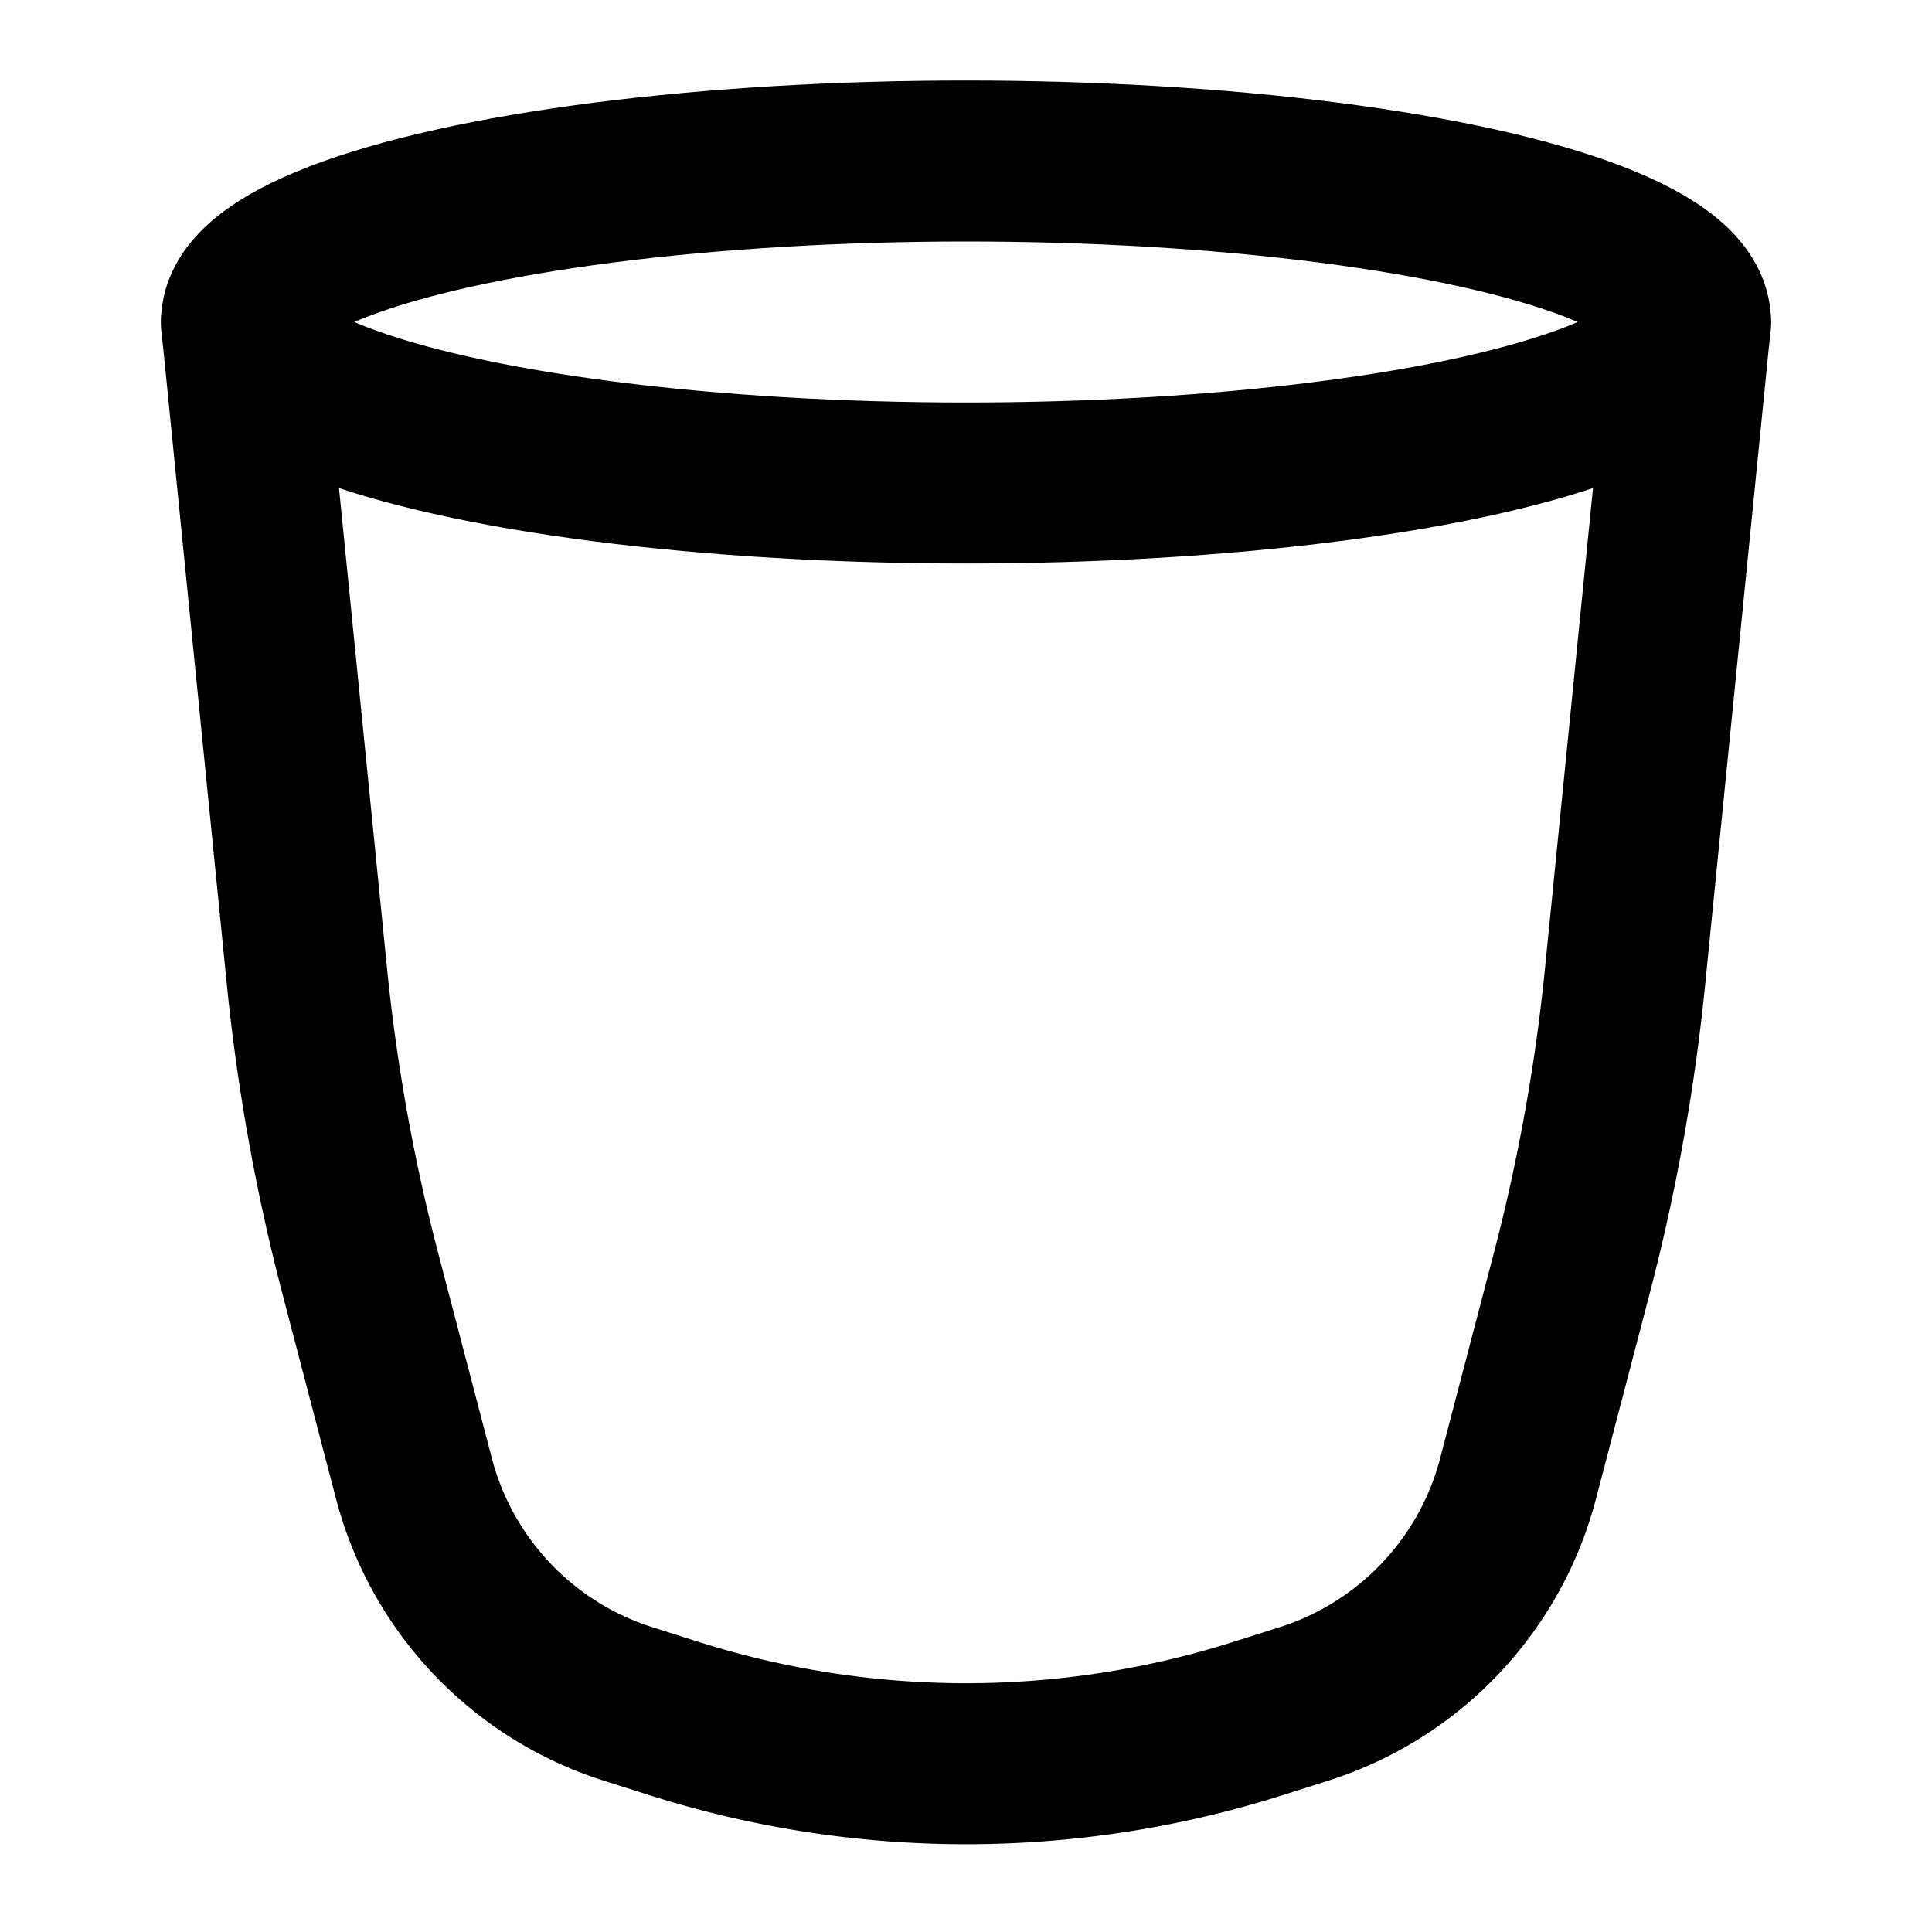 <svg xmlns="http://www.w3.org/2000/svg" xmlns:xlink="http://www.w3.org/1999/xlink" aria-hidden="true" role="img" class="iconify iconify--akar-icons" width="1em" height="1em" preserveAspectRatio="xMidYMid meet" viewBox="0 0 24 24"><g fill="none"><path d="M3 4l.813 8.132c.125 1.243.346 2.475.662 3.684l.667 2.55a4 4 0 0 0 2.66 2.801l.567.18a12 12 0 0 0 7.262 0l.567-.18a4 4 0 0 0 2.66-2.8l.667-2.55c.316-1.21.538-2.442.662-3.685L21 4" stroke="currentColor" stroke-width="2" stroke-linecap="round" stroke-linejoin="round"></path><ellipse cx="12" cy="4" rx="9" ry="2" stroke="currentColor" stroke-width="2" stroke-linecap="round" stroke-linejoin="round"></ellipse></g></svg>